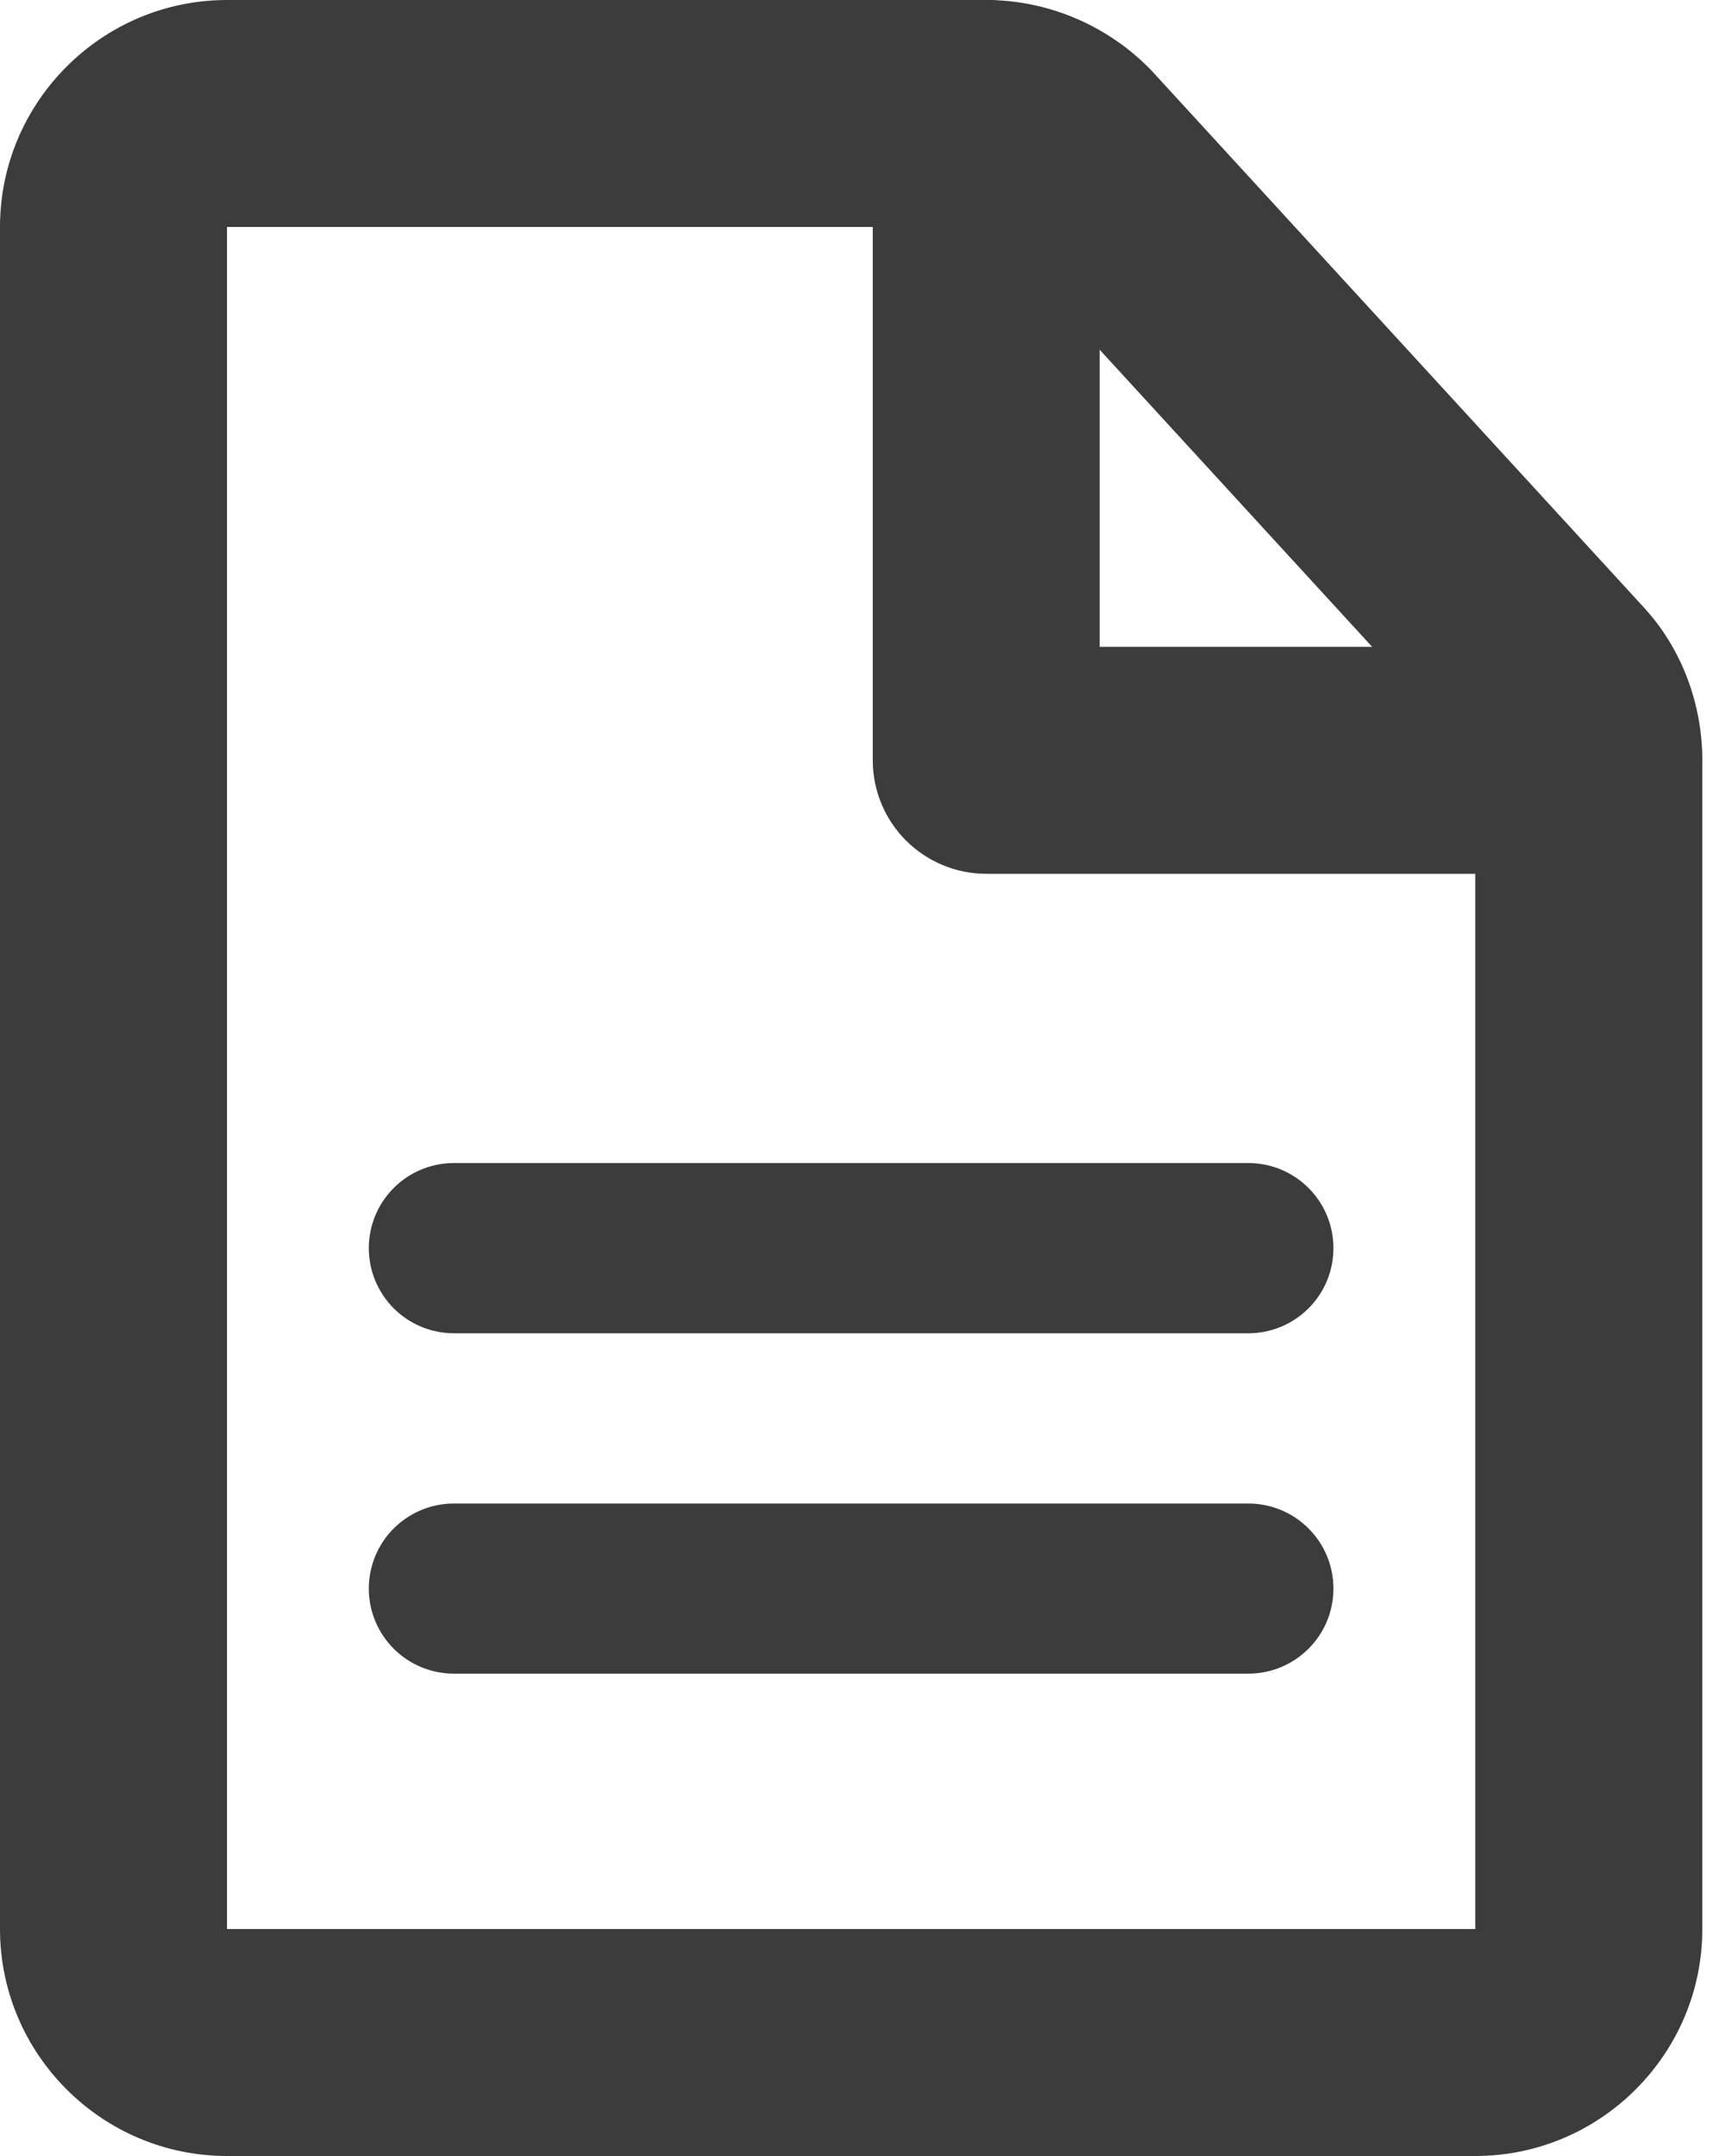 <svg width="20" height="25" viewBox="0 0 20 25" fill="none" xmlns="http://www.w3.org/2000/svg">
<path fill-rule="evenodd" clip-rule="evenodd" d="M4.276 14.473C4.276 14.211 4.38 13.96 4.565 13.775C4.75 13.59 5.001 13.486 5.263 13.486H14.474C14.735 13.486 14.986 13.59 15.171 13.775C15.357 13.96 15.46 14.211 15.46 14.473C15.46 14.735 15.357 14.986 15.171 15.171C14.986 15.356 14.735 15.46 14.474 15.46H5.263C5.001 15.46 4.75 15.356 4.565 15.171C4.38 14.986 4.276 14.735 4.276 14.473ZM4.276 18.421C4.276 18.159 4.38 17.908 4.565 17.723C4.75 17.538 5.001 17.434 5.263 17.434H14.474C14.735 17.434 14.986 17.538 15.171 17.723C15.357 17.908 15.46 18.159 15.46 18.421C15.46 18.682 15.357 18.933 15.171 19.118C14.986 19.303 14.735 19.407 14.474 19.407H5.263C5.001 19.407 4.75 19.303 4.565 19.118C4.38 18.933 4.276 18.682 4.276 18.421Z" fill="#3C3C3C"/>
<path fill-rule="evenodd" clip-rule="evenodd" d="M0 2.632C0 1.182 1.182 0 2.632 0H11.434C12.174 0 12.871 0.313 13.362 0.83L13.37 0.839L19.043 7.026C19.515 7.53 19.737 8.189 19.737 8.816V22.368C19.737 23.818 18.555 25 17.105 25H2.632C1.182 25 0 23.818 0 22.368V2.632ZM11.433 2.632H2.632V22.368H17.105V8.805L11.453 2.641L11.448 2.639L11.433 2.632Z" fill="#3C3C3C"/>
<path fill-rule="evenodd" clip-rule="evenodd" d="M11.434 0C11.783 0 12.118 0.139 12.365 0.385C12.612 0.632 12.75 0.967 12.75 1.316V7.5H18.421C18.594 7.5 18.765 7.534 18.925 7.6C19.084 7.666 19.229 7.763 19.352 7.885C19.474 8.008 19.571 8.153 19.637 8.312C19.703 8.472 19.737 8.643 19.737 8.816C19.737 8.989 19.703 9.16 19.637 9.319C19.571 9.479 19.474 9.624 19.352 9.746C19.229 9.868 19.084 9.965 18.925 10.031C18.765 10.098 18.594 10.132 18.421 10.132H11.434C11.085 10.132 10.751 9.993 10.504 9.746C10.257 9.499 10.119 9.165 10.119 8.816V1.316C10.119 0.967 10.257 0.632 10.504 0.385C10.751 0.139 11.085 0 11.434 0Z" fill="#3C3C3C"/>
</svg>
